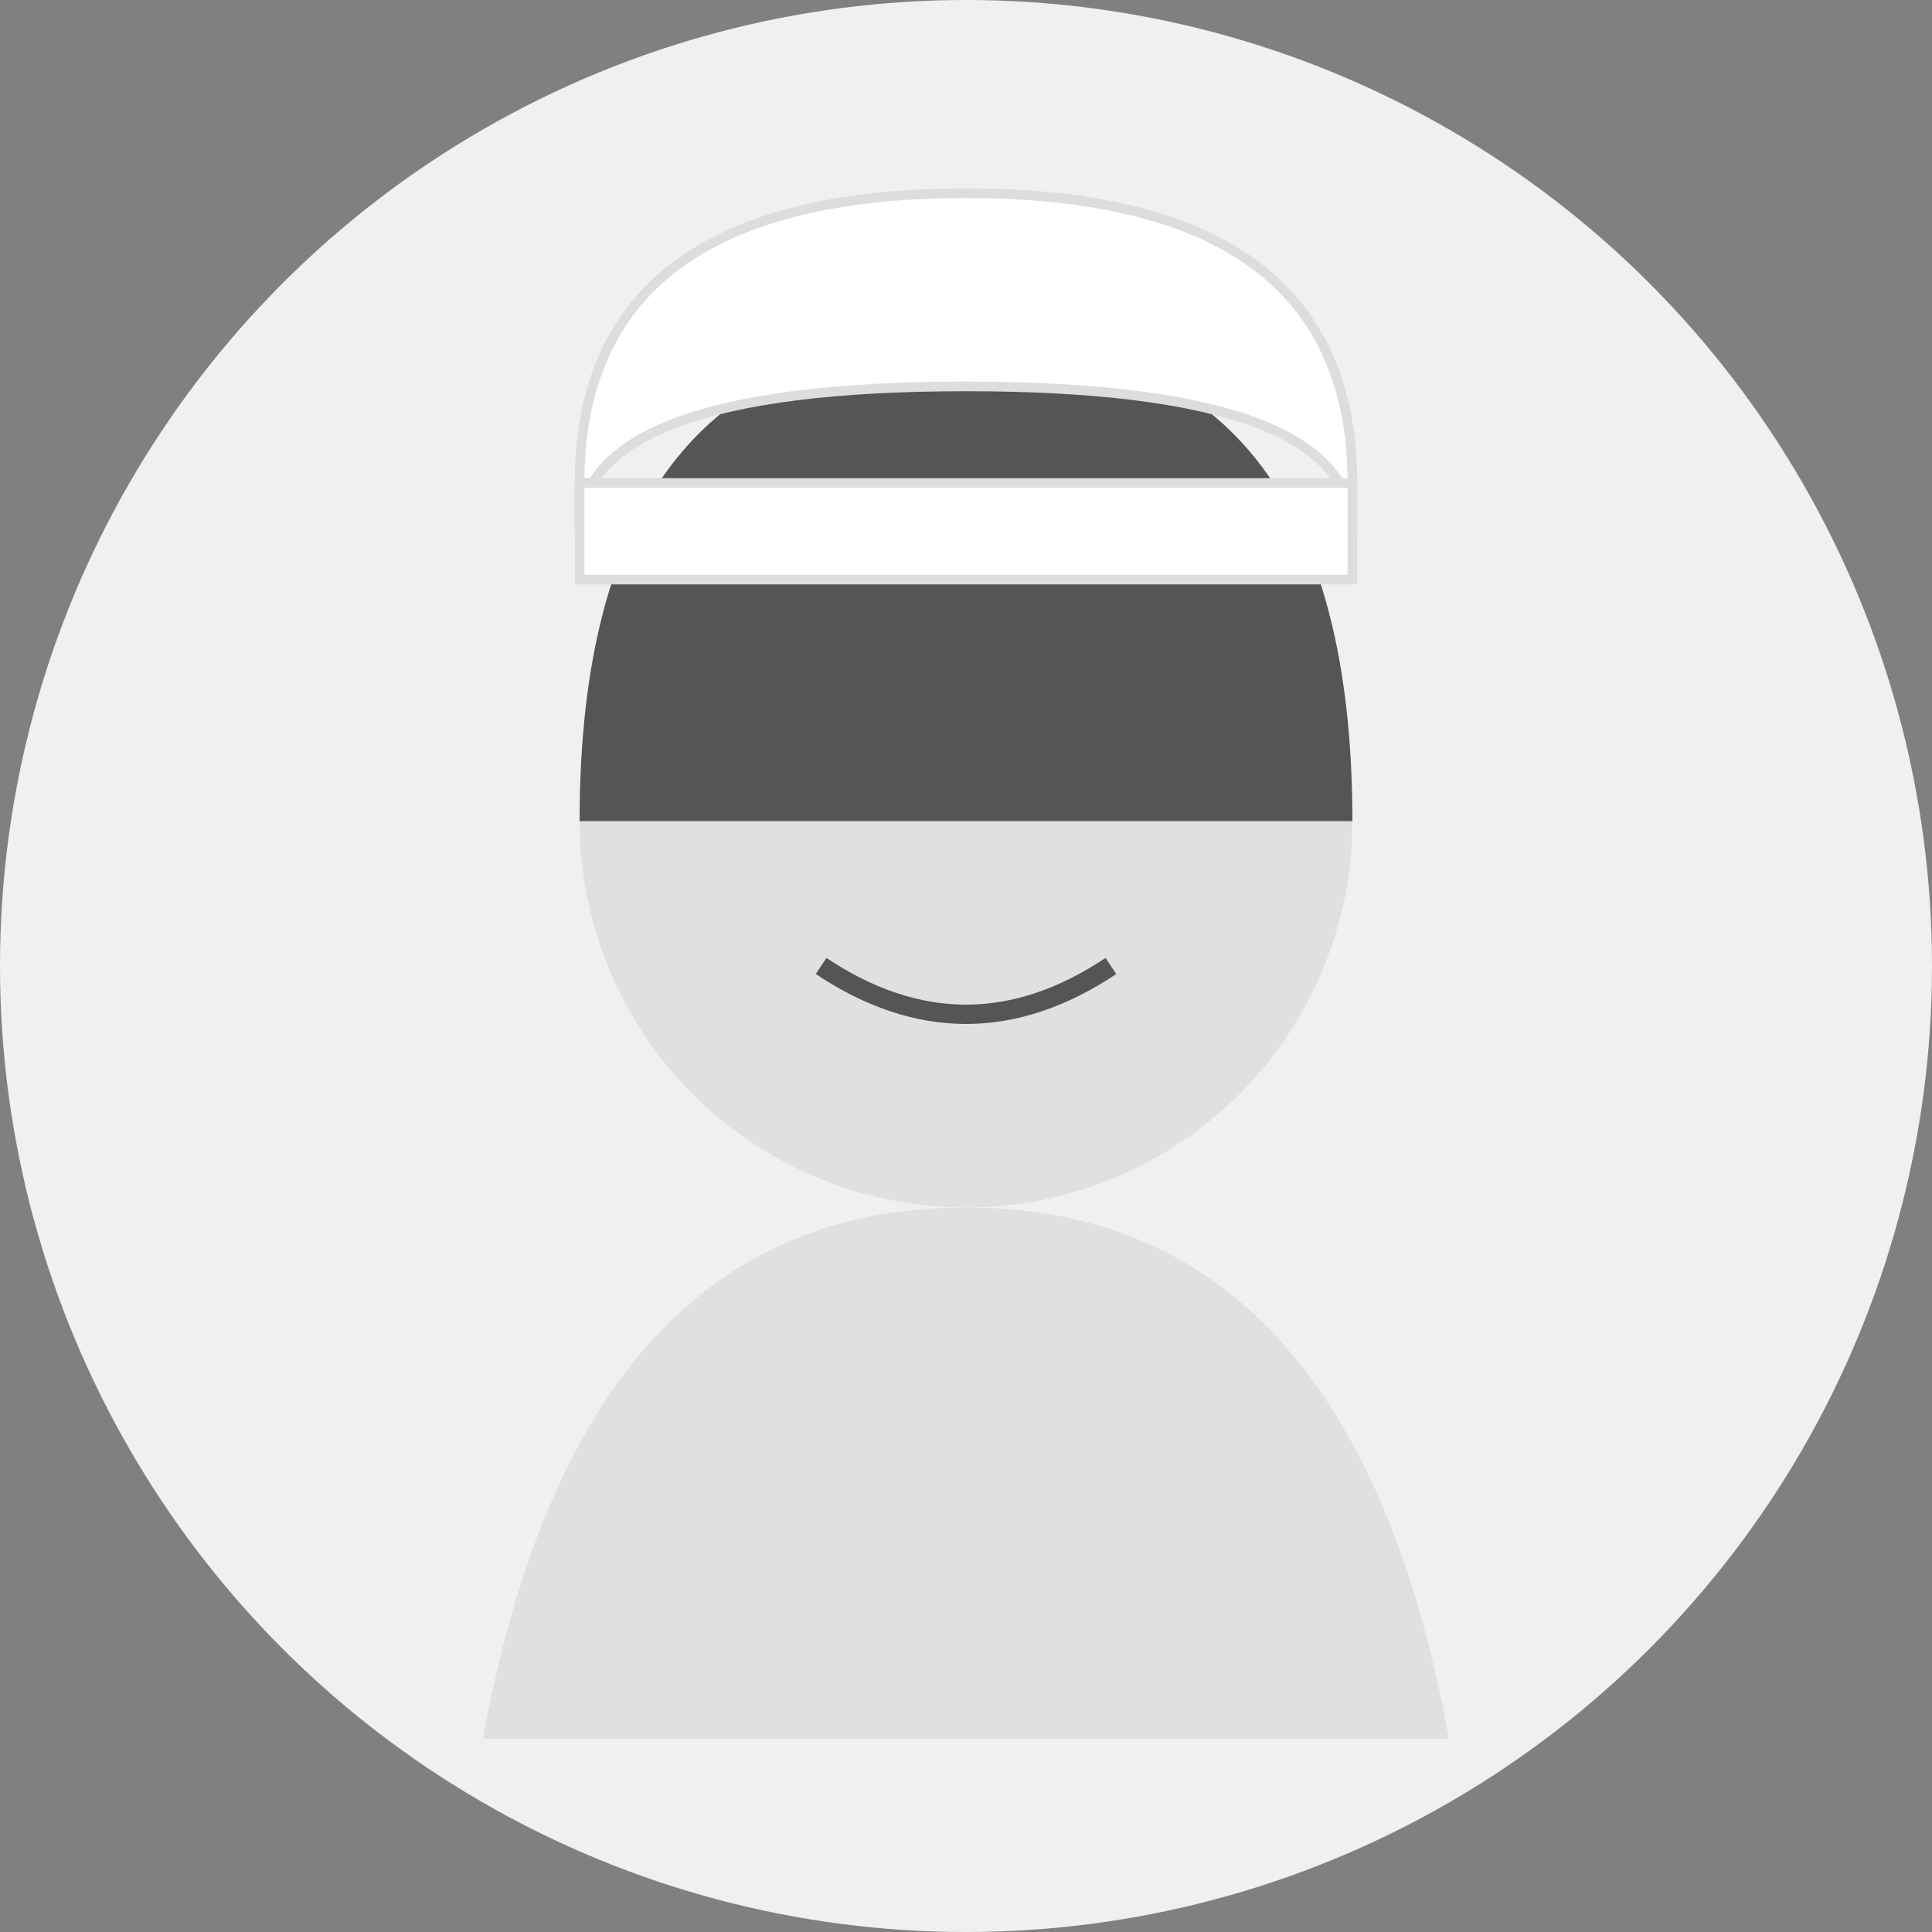 <svg xmlns="http://www.w3.org/2000/svg" width="200" height="200" viewBox="0 0 200 200">
  <rect x="0" y="0" width="200" height="200" fill="#808080" stroke="none"/>
  <!-- Background circle -->
  <circle cx="100" cy="100" r="100" fill="#f0f0f0"/>
  
  <!-- Head -->
  <circle cx="100" cy="85" r="40" fill="#e0e0e0"/>
  
  <!-- Body -->
  <path d="M100,125 Q60,125 50,180 L150,180 Q140,125 100,125" fill="#e0e0e0"/>
  
  <!-- Face features (simplified) -->
  <circle cx="85" cy="75" r="5" fill="#555"/>
  <circle cx="115" cy="75" r="5" fill="#555"/>
  <path d="M85,100 Q100,110 115,100" stroke="#555" stroke-width="2" fill="none"/>
  
  <!-- Hair (female style with bun) -->
  <path d="M60,85 Q60,35 100,35 Q140,35 140,85" fill="#555"/>
  <circle cx="100" cy="40" r="15" fill="#555"/>
  
  <!-- Chef hat -->
  <path d="M60,50 Q60,20 100,20 Q140,20 140,50 L140,55 Q140,40 100,40 Q60,40 60,55 Z" fill="#fff" stroke="#ddd" stroke-width="1"/>
  <rect x="60" y="50" width="80" height="10" fill="#fff" stroke="#ddd" stroke-width="1"/>
</svg>